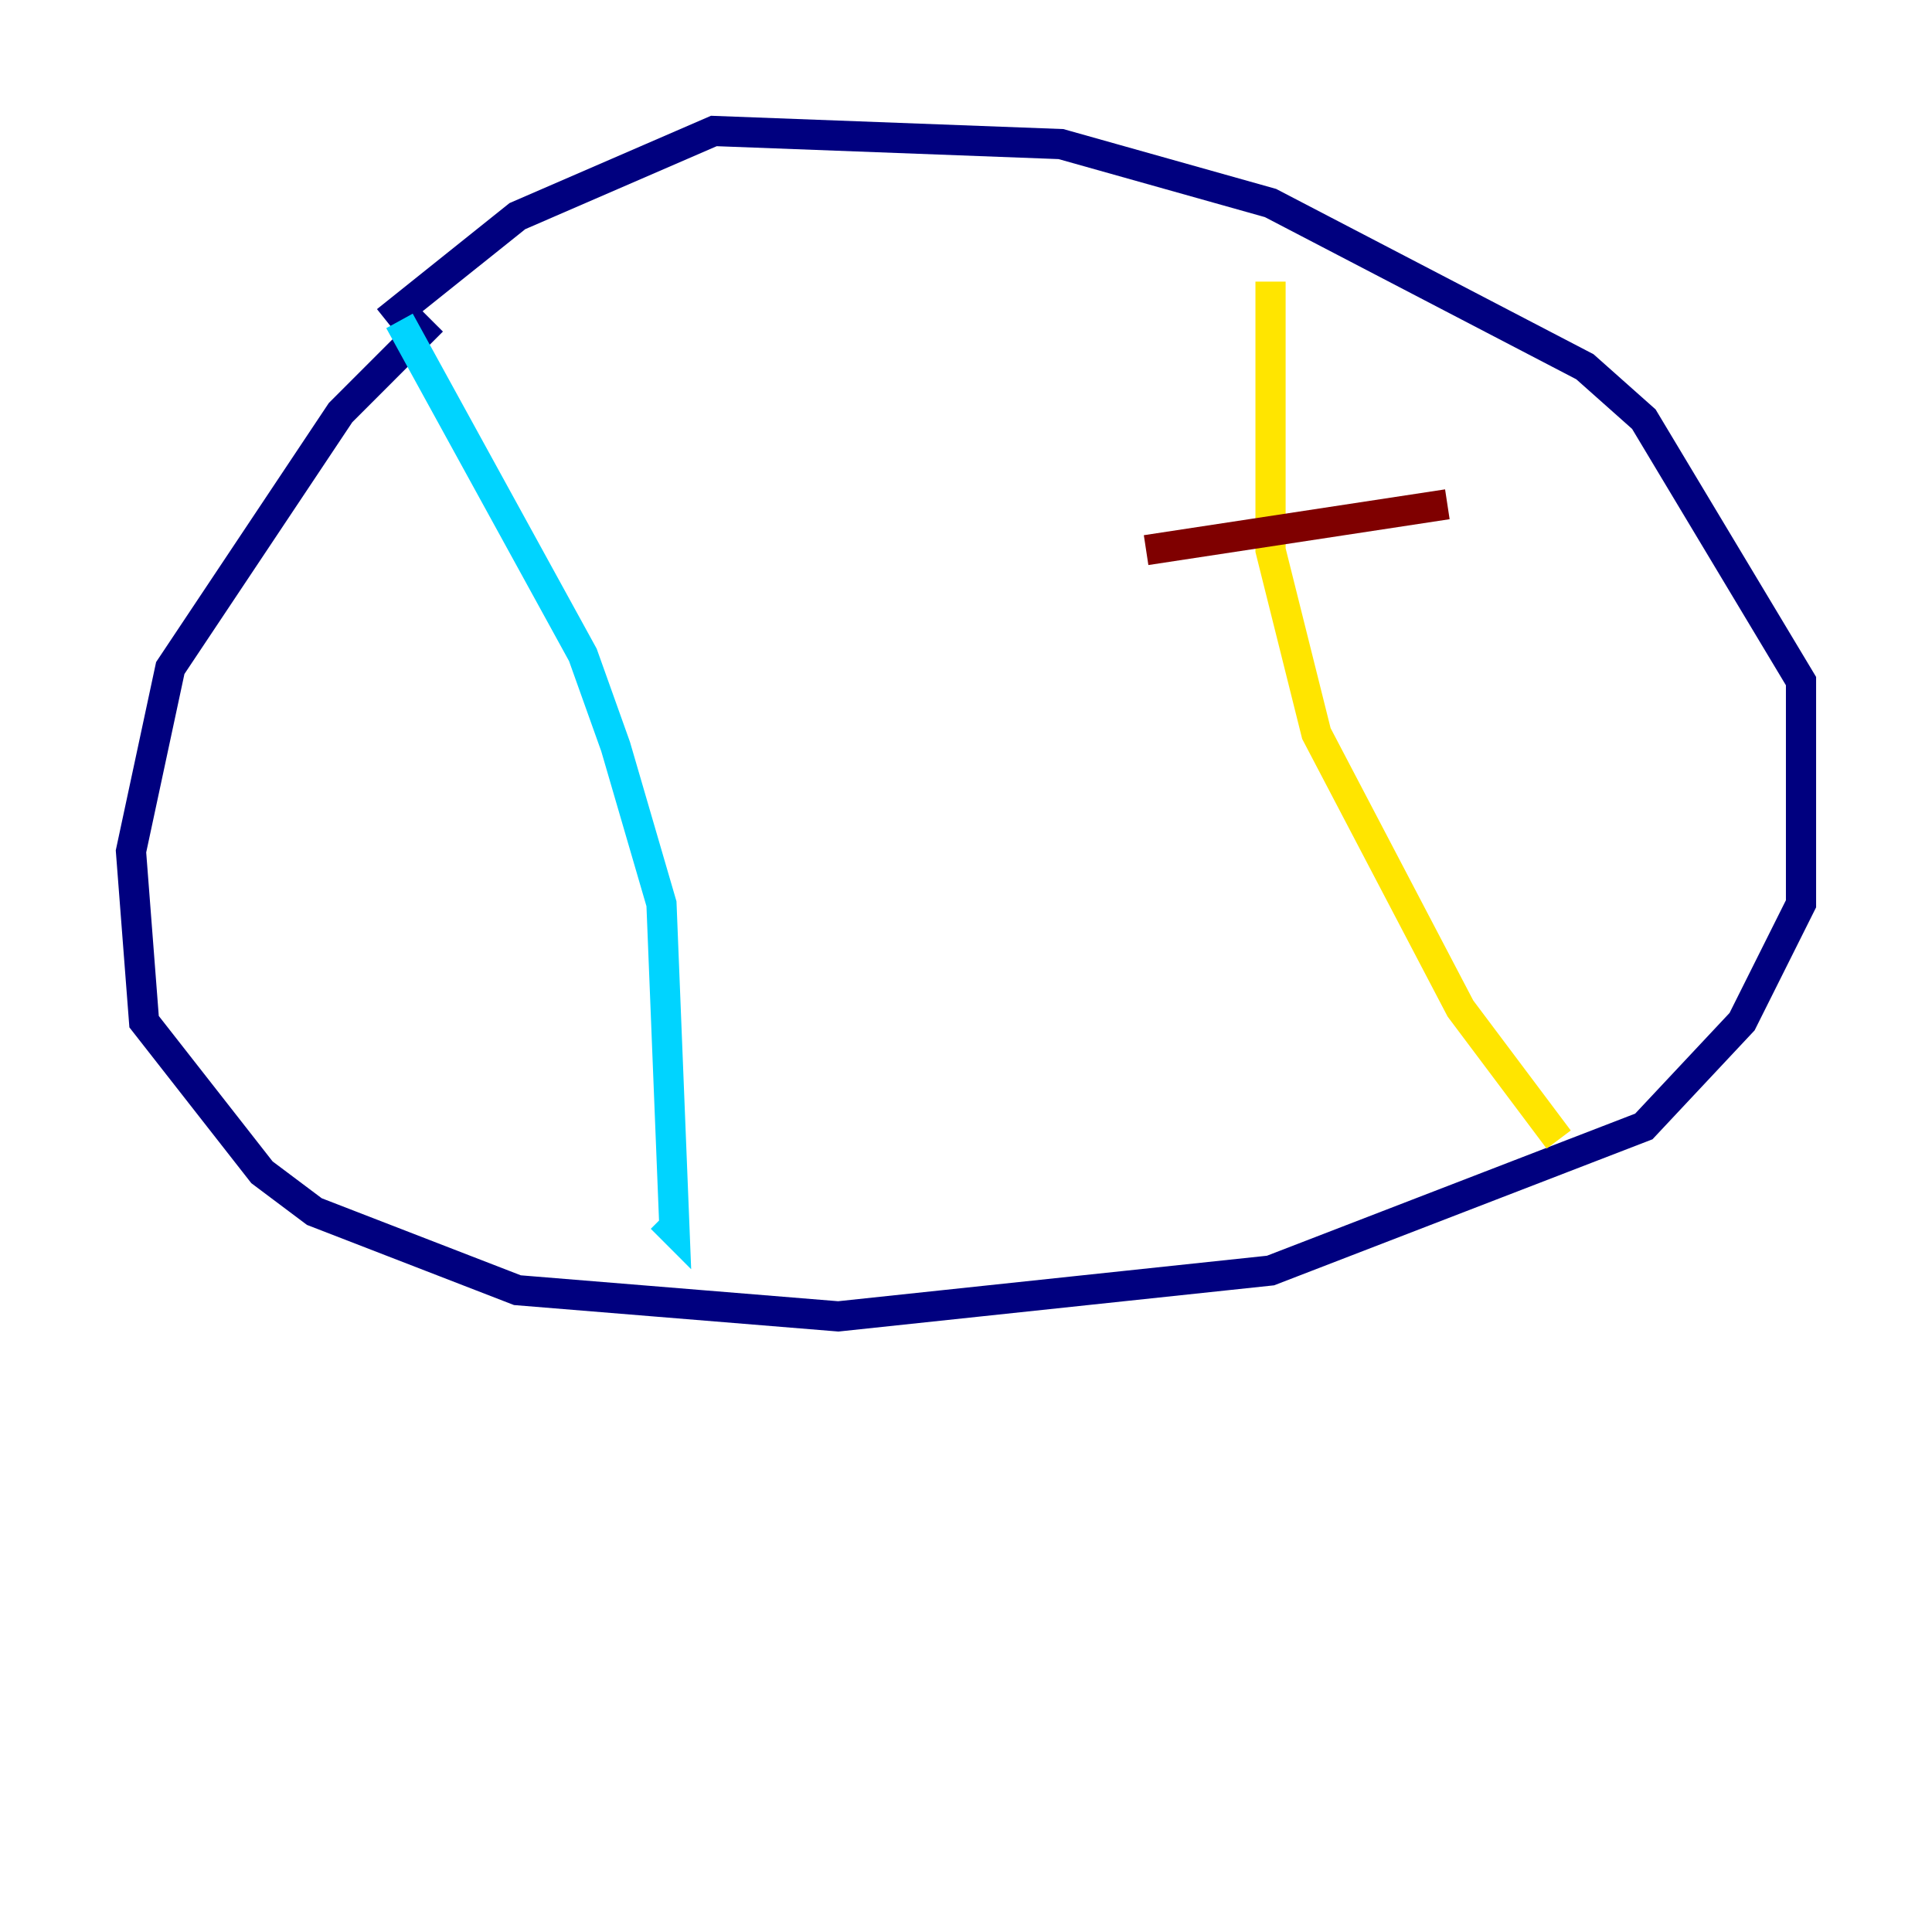 <?xml version="1.0" encoding="utf-8" ?>
<svg baseProfile="tiny" height="128" version="1.2" viewBox="0,0,128,128" width="128" xmlns="http://www.w3.org/2000/svg" xmlns:ev="http://www.w3.org/2001/xml-events" xmlns:xlink="http://www.w3.org/1999/xlink"><defs /><polyline fill="none" points="28.637,21.261 22.563,27.336 11.281,44.258 8.678,56.407 9.546,67.688 17.356,77.668 20.827,80.271 34.278,85.478 55.539,87.214 84.176,84.176 108.909,74.63 115.417,67.688 119.322,59.878 119.322,45.125 108.909,27.77 105.003,24.298 84.176,13.451 70.291,9.546 47.295,8.678 34.278,14.319 25.6,21.261" stroke="#00007f" stroke-width="2" /><polyline fill="none" points="26.468,21.261 38.617,43.39 40.786,49.464 43.824,59.878 44.691,81.573 43.824,80.705" stroke="#00d4ff" stroke-width="2" /><polyline fill="none" points="84.176,18.658 84.176,36.447 87.214,48.597 96.759,66.82 103.268,75.498" stroke="#ffe500" stroke-width="2" /><polyline fill="none" points="75.932,36.447 95.891,33.41" stroke="#7f0000" stroke-width="2" /></svg>